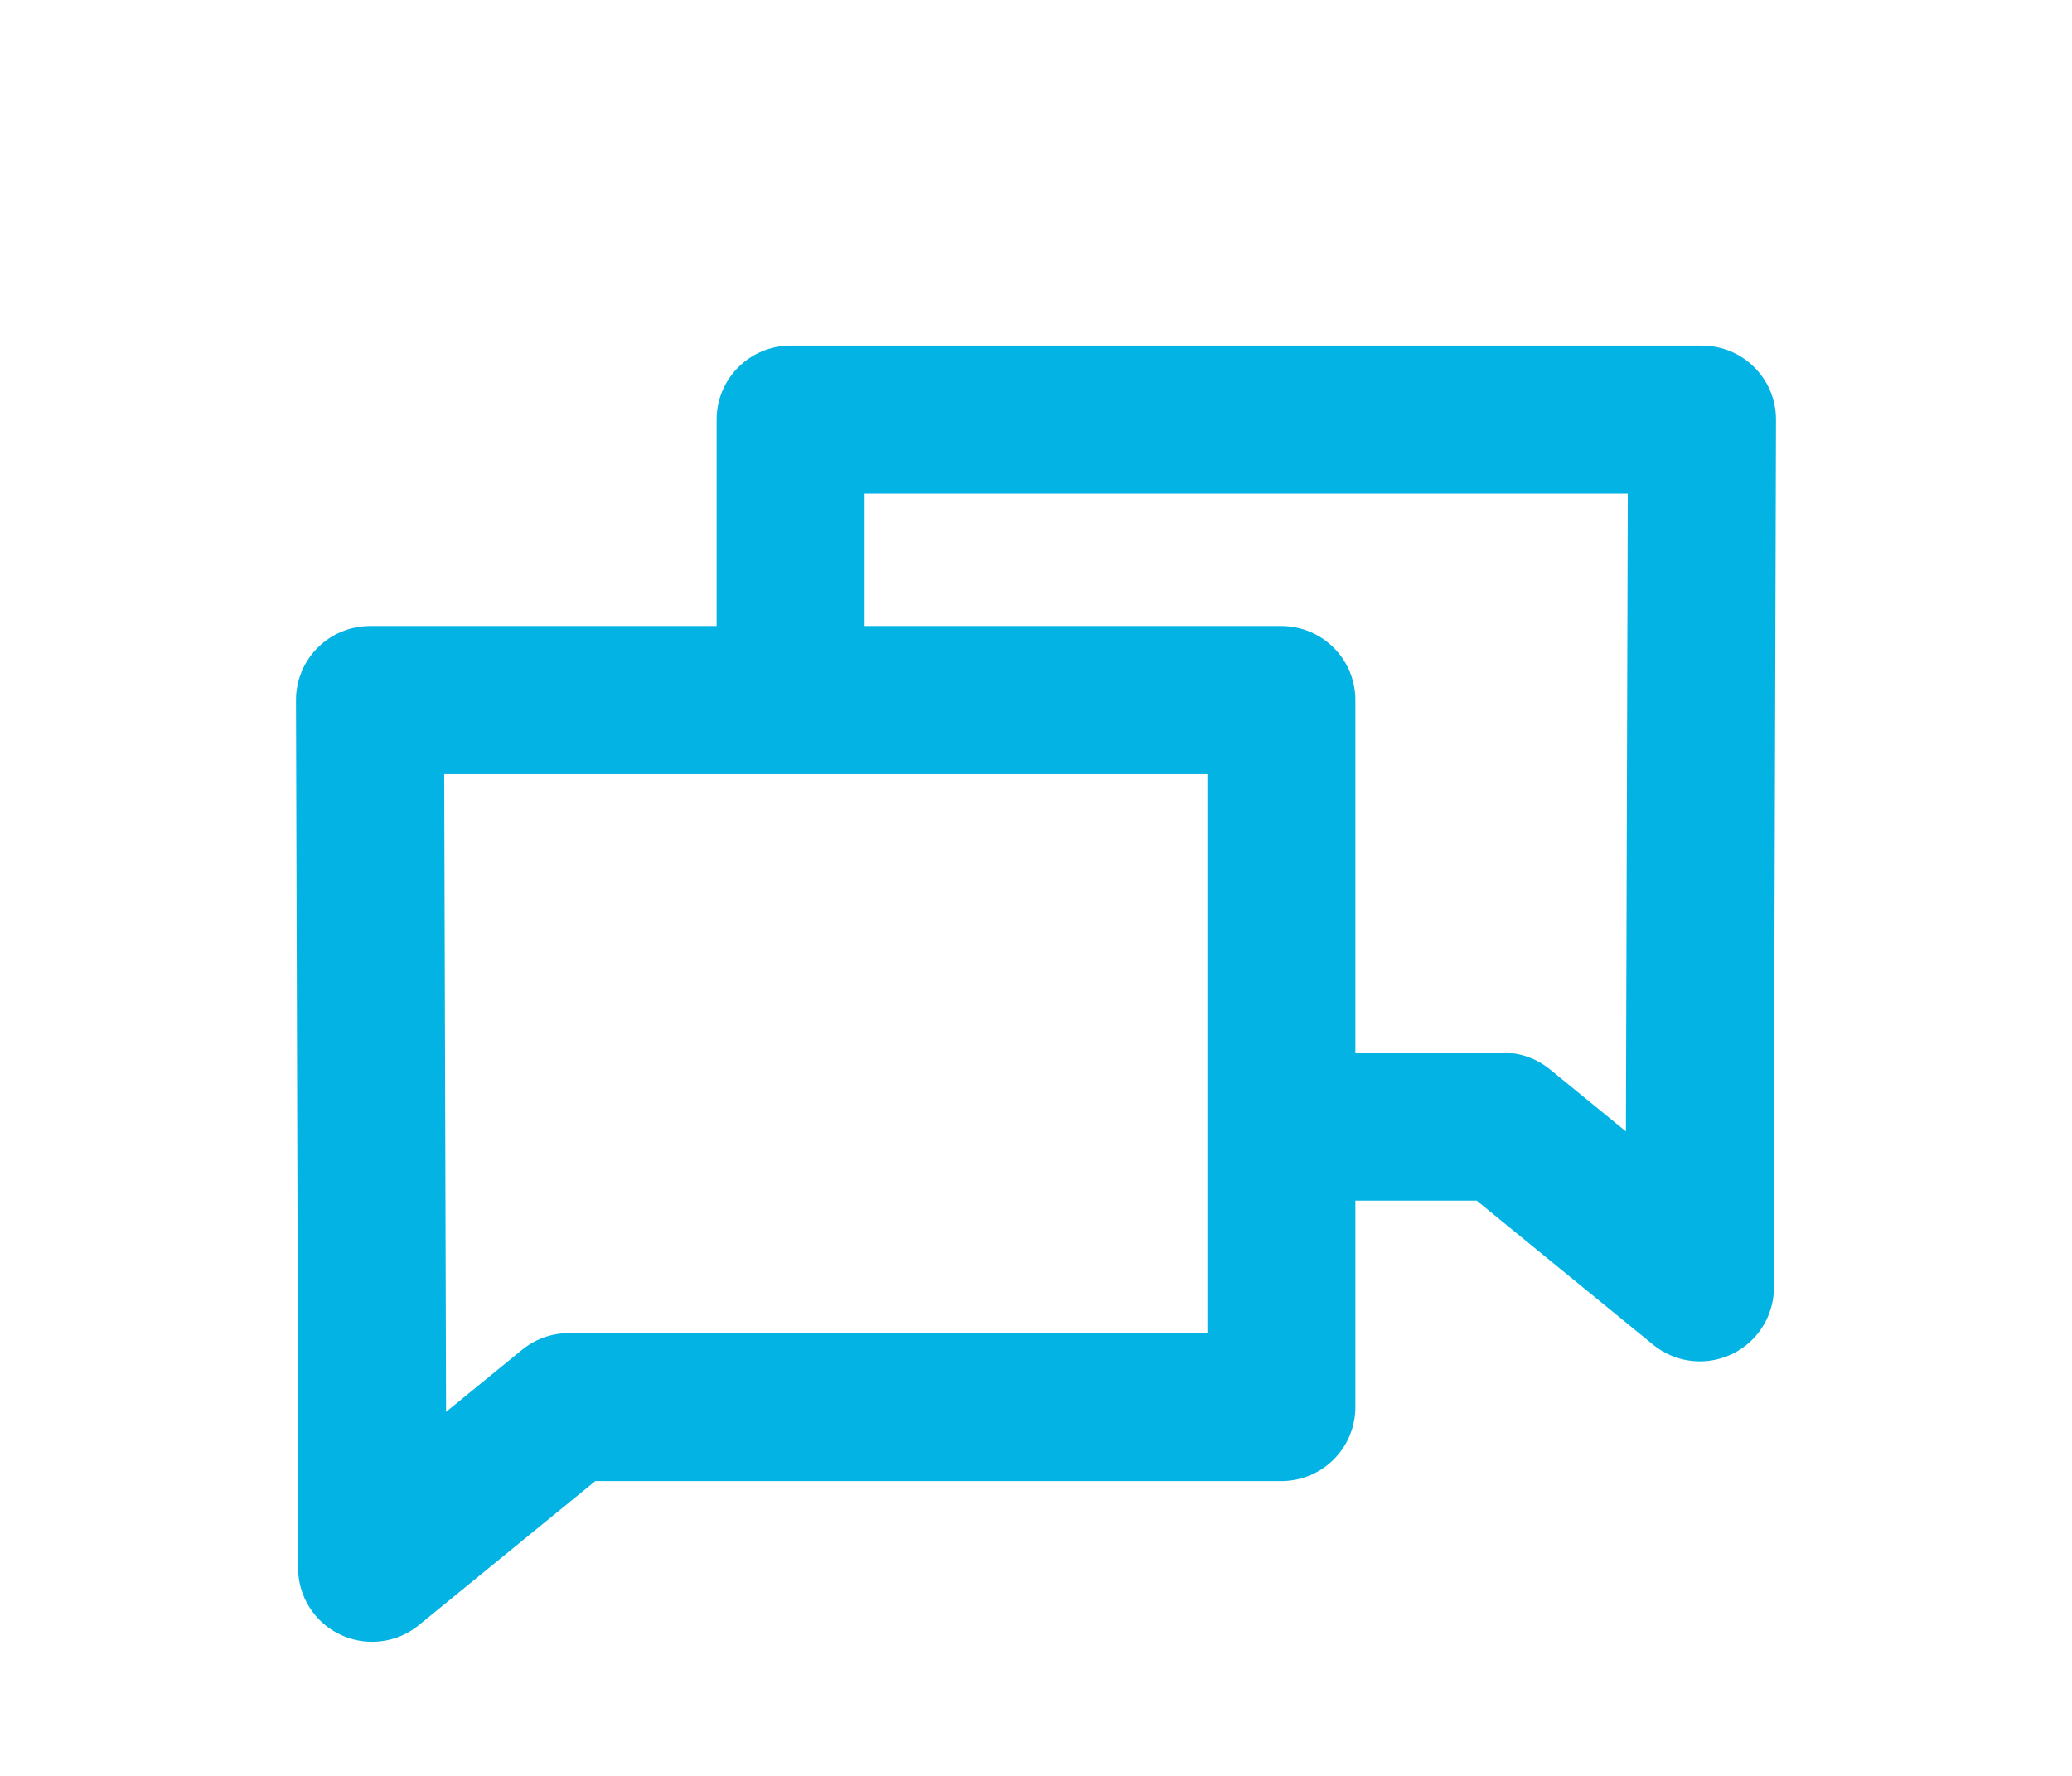 <svg xmlns="http://www.w3.org/2000/svg" width="28" height="24" viewBox="0 0 28 24">
  <g fill="none" fill-rule="evenodd" stroke="#02B3E4" stroke-width="2" stroke-linecap="round" stroke-linejoin="round">
    <path d="M17.316 9.46v9.556H7.688l-2.66 2.172v-2.172L5 9.46z"/>
    <path d="M17.79 15.226h2.522l2.66 2.172v-2.172L23 5.67H10.684v2.925"/>
  </g>
</svg>
